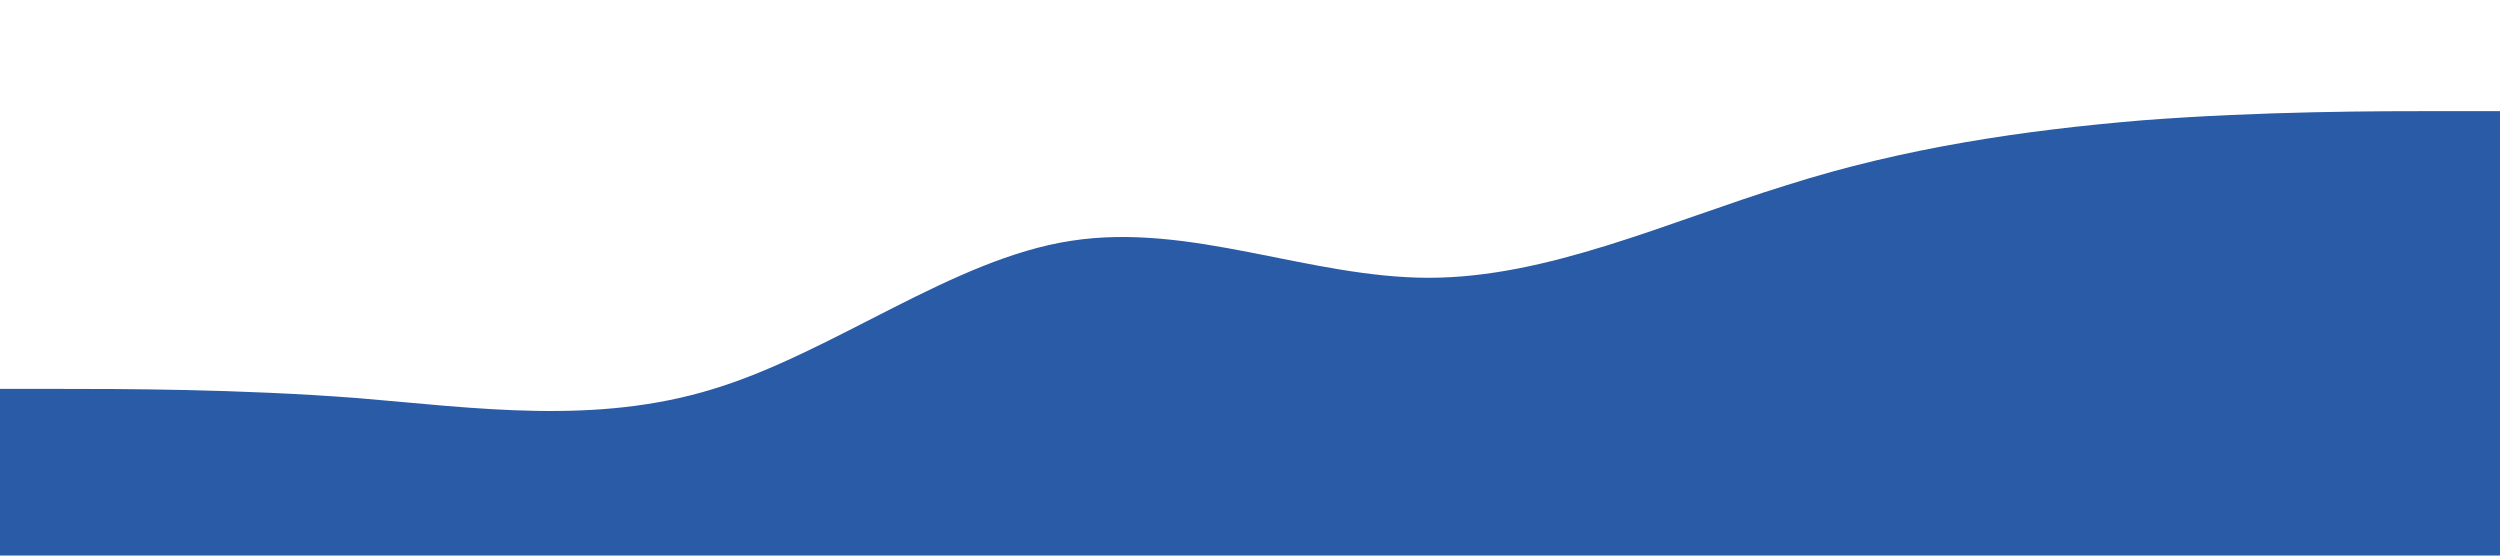 <?xml version="1.0" standalone="no"?><svg xmlns="http://www.w3.org/2000/svg" viewBox="0 0 1440 320"><path fill="#295BA7" fill-opacity="1" d="M0,224L34.3,224C68.6,224,137,224,206,229.3C274.3,235,343,245,411,224C480,203,549,149,617,138.7C685.7,128,754,160,823,160C891.4,160,960,128,1029,106.7C1097.1,85,1166,75,1234,69.3C1302.9,64,1371,64,1406,64L1440,64L1440,320L1405.7,320C1371.4,320,1303,320,1234,320C1165.7,320,1097,320,1029,320C960,320,891,320,823,320C754.3,320,686,320,617,320C548.6,320,480,320,411,320C342.9,320,274,320,206,320C137.1,320,69,320,34,320L0,320Z"></path></svg>